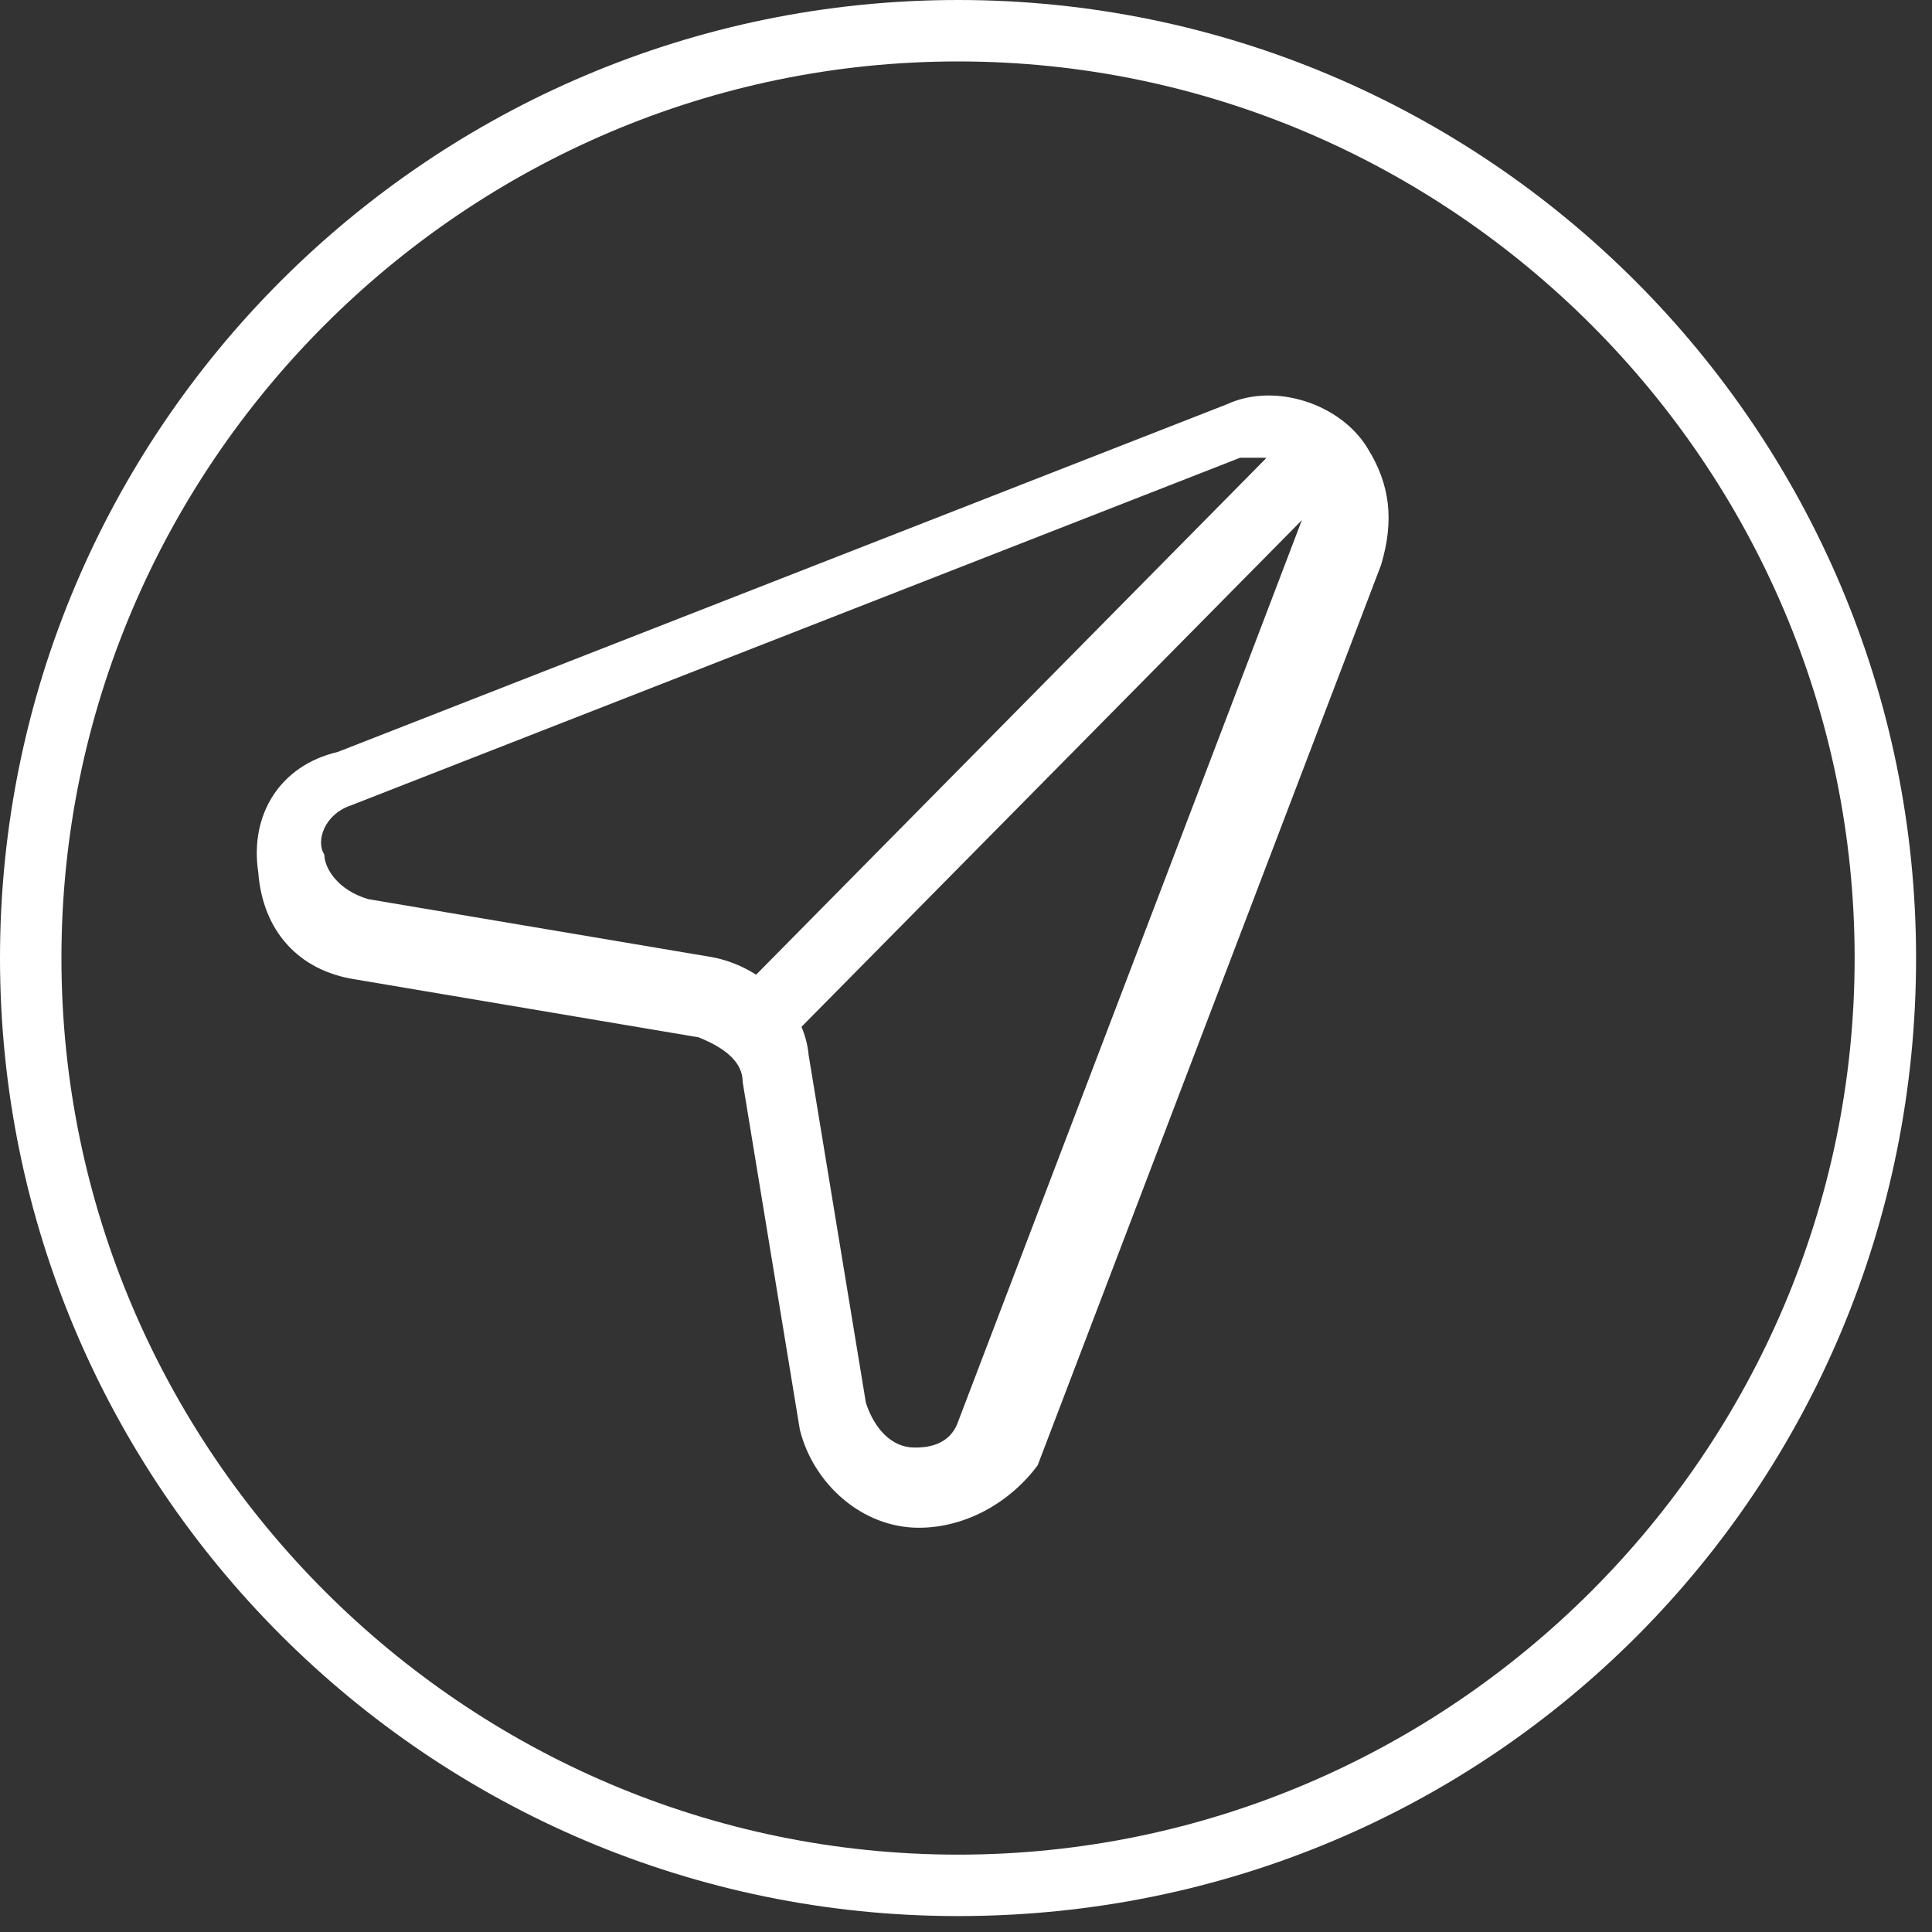 <?xml version="1.0" encoding="UTF-8" standalone="no"?>
<svg width="25px" height="25px" viewBox="0 0 25 25" version="1.1" xmlns="http://www.w3.org/2000/svg" xmlns:xlink="http://www.w3.org/1999/xlink" xmlns:sketch="http://www.bohemiancoding.com/sketch/ns">
    <rect x="0" y="0" width="25" height="25" fill="#333333" stroke="none"/>
    <!-- Generator: sketchtool 3.5.1 (25234) - http://www.bohemiancoding.com/sketch -->
    <title>icon-send</title>
    <desc>Created with sketchtool.</desc>
    <defs></defs>
    <g id="Page-1" stroke="none" stroke-width="1" fill="none" fill-rule="evenodd" sketch:type="MSPage">
        <g id="Forgot-Password" sketch:type="MSArtboardGroup" transform="translate(-737, -597)" fill="#FFFFFF">
            <g id="Group-10" sketch:type="MSLayerGroup" transform="translate(669, 590)">
                <g id="icon-send" transform="translate(68, 7)" sketch:type="MSShapeGroup">
                    <path d="M12.397,24.794 C5.56,24.794 0,19.233 0,12.397 C0,5.56 5.56,0 12.397,0 C19.233,0 24.794,5.56 24.794,12.397 C24.794,19.233 19.325,24.794 12.397,24.794 L12.397,24.794 Z M12.397,0.795 C6.016,0.795 0.795,6.016 0.795,12.397 C0.795,18.778 6.016,23.999 12.397,23.999 C18.778,23.999 23.999,18.778 23.999,12.397 C23.999,6.016 18.778,0.795 12.397,0.795 L12.397,0.795 Z" id="Shape"></path>
                    <g id="Group" transform="translate(3, 5)">
                        <path d="M8.889,14.769 C8.148,14.769 7.521,14.192 7.35,13.5 L6.61,9 C6.61,8.712 6.325,8.538 6.04,8.423 L1.595,7.673 C0.855,7.558 0.399,7.038 0.342,6.288 C0.228,5.538 0.627,4.904 1.368,4.731 L12.877,0.231 C13.504,-0.058 14.359,0.231 14.701,0.808 C14.986,1.269 15.043,1.731 14.872,2.308 L10.427,13.962 C10.085,14.423 9.516,14.769 8.889,14.769 L8.889,14.769 Z M13.333,0.923 L13.048,0.923 L1.538,5.423 C1.197,5.538 1.083,5.885 1.197,6.058 C1.197,6.231 1.368,6.519 1.766,6.635 L6.211,7.385 C6.838,7.5 7.407,8.019 7.464,8.654 L8.205,13.154 C8.319,13.5 8.547,13.731 8.832,13.731 C8.946,13.731 9.288,13.731 9.402,13.385 L13.846,1.731 C13.96,1.442 13.846,1.269 13.732,1.154 C13.789,1.038 13.504,0.923 13.333,0.923 L13.333,0.923 Z" id="Shape"></path>
                        <path d="M6.439,7.962 L13.39,0.923 C13.561,0.75 13.846,0.75 14.017,0.923 C14.188,1.096 14.188,1.385 14.017,1.558 L7.066,8.596 L6.439,7.962 L6.439,7.962 Z" id="Shape"></path>
                    </g>
                </g>
            </g>
        </g>
    </g>
</svg>